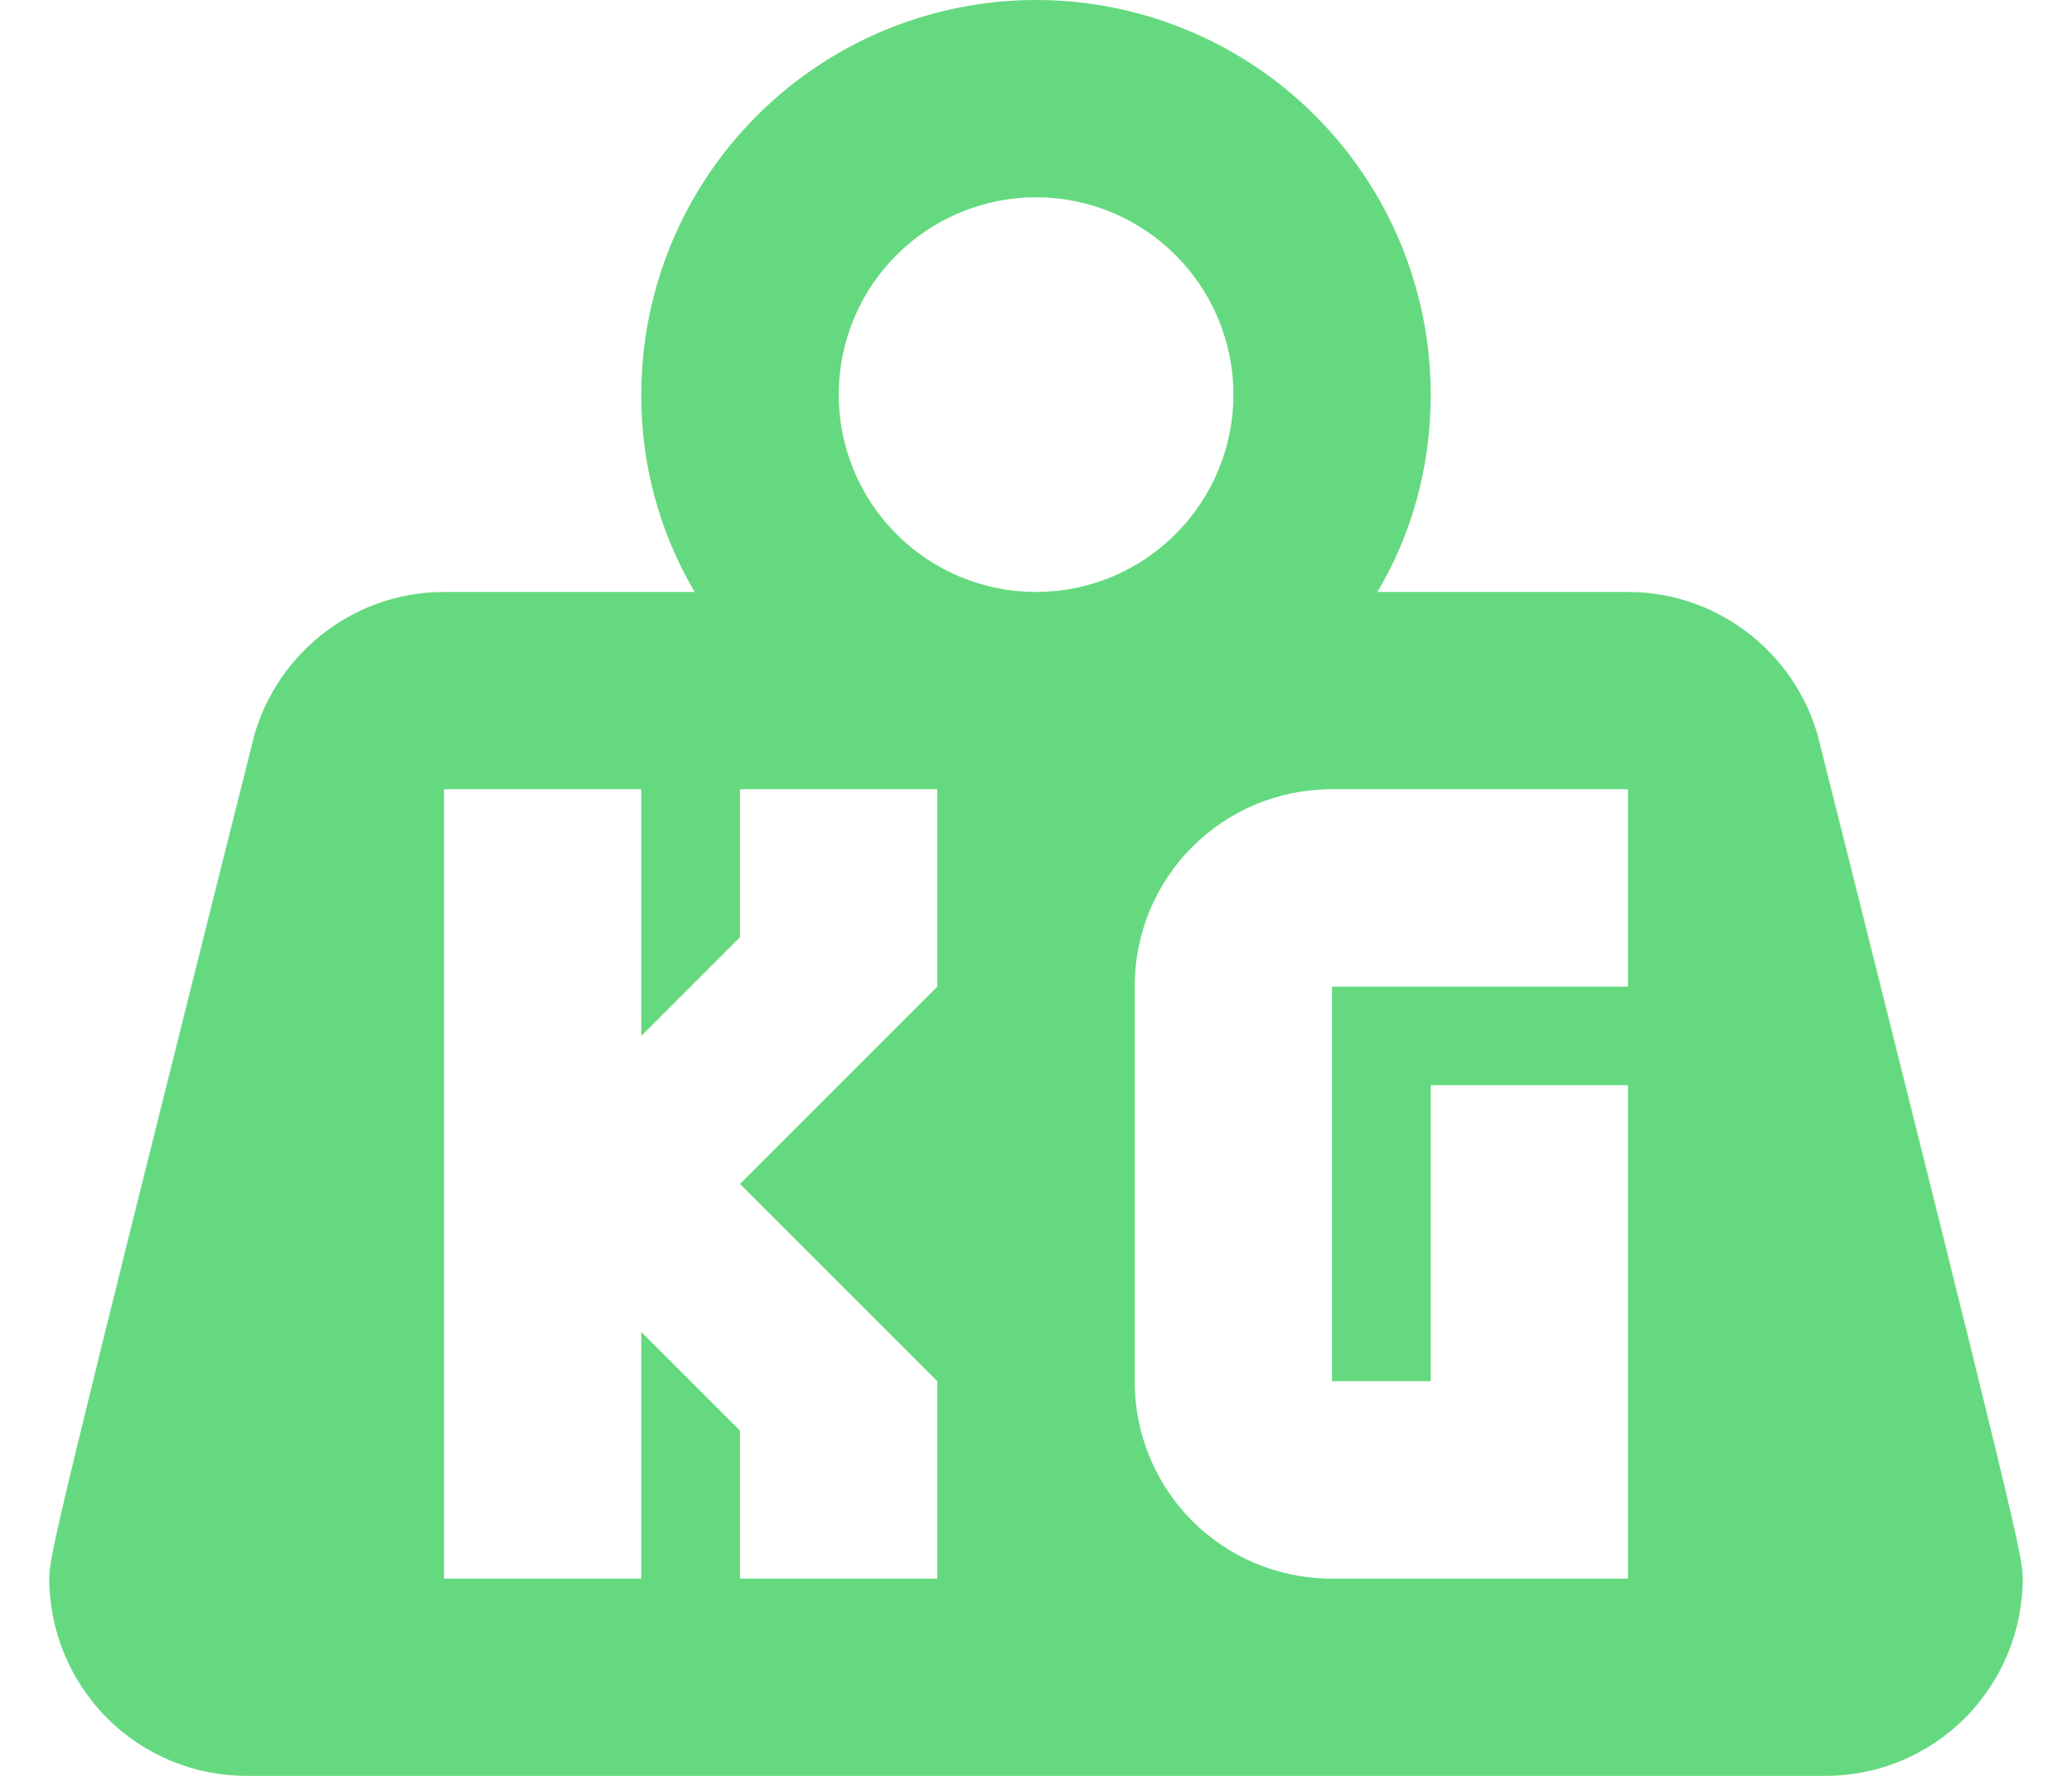 <svg width="14" height="12" viewBox="0 0 14 12" fill="none" xmlns="http://www.w3.org/2000/svg">
<path d="M7 0C7.707 0 8.386 0.281 8.886 0.781C9.386 1.281 9.667 1.959 9.667 2.667C9.667 3.153 9.54 3.607 9.307 4H11C11.633 4 12.167 4.447 12.3 5.04C13.64 10.38 13.667 10.52 13.667 10.667C13.667 11.02 13.526 11.359 13.276 11.61C13.026 11.86 12.687 12 12.334 12H1.667C1.313 12 0.974 11.86 0.724 11.61C0.474 11.359 0.333 11.02 0.333 10.667C0.333 10.52 0.36 10.38 1.7 5.04C1.833 4.447 2.367 4 3 4H4.694C4.455 3.596 4.331 3.135 4.333 2.667C4.333 1.959 4.614 1.281 5.115 0.781C5.615 0.281 6.293 0 7 0ZM7 1.333C6.647 1.333 6.307 1.474 6.057 1.724C5.807 1.974 5.667 2.313 5.667 2.667C5.667 3.02 5.807 3.359 6.057 3.609C6.307 3.86 6.647 4 7 4C7.354 4 7.693 3.86 7.943 3.609C8.193 3.359 8.334 3.02 8.334 2.667C8.334 2.313 8.193 1.974 7.943 1.724C7.693 1.474 7.354 1.333 7 1.333ZM3 5.333V10.667H4.333V9L5 9.667V10.667H6.333V9.333L5 8L6.333 6.667V5.333H5V6.333L4.333 7V5.333H3ZM9 5.333C8.26 5.333 7.667 5.927 7.667 6.667V9.333C7.667 10.073 8.26 10.667 9 10.667H11V7.333H9.667V9.333H9V6.667H11V5.333H9Z" fill="#24CA49" fill-opacity="0.7"/>
</svg>
